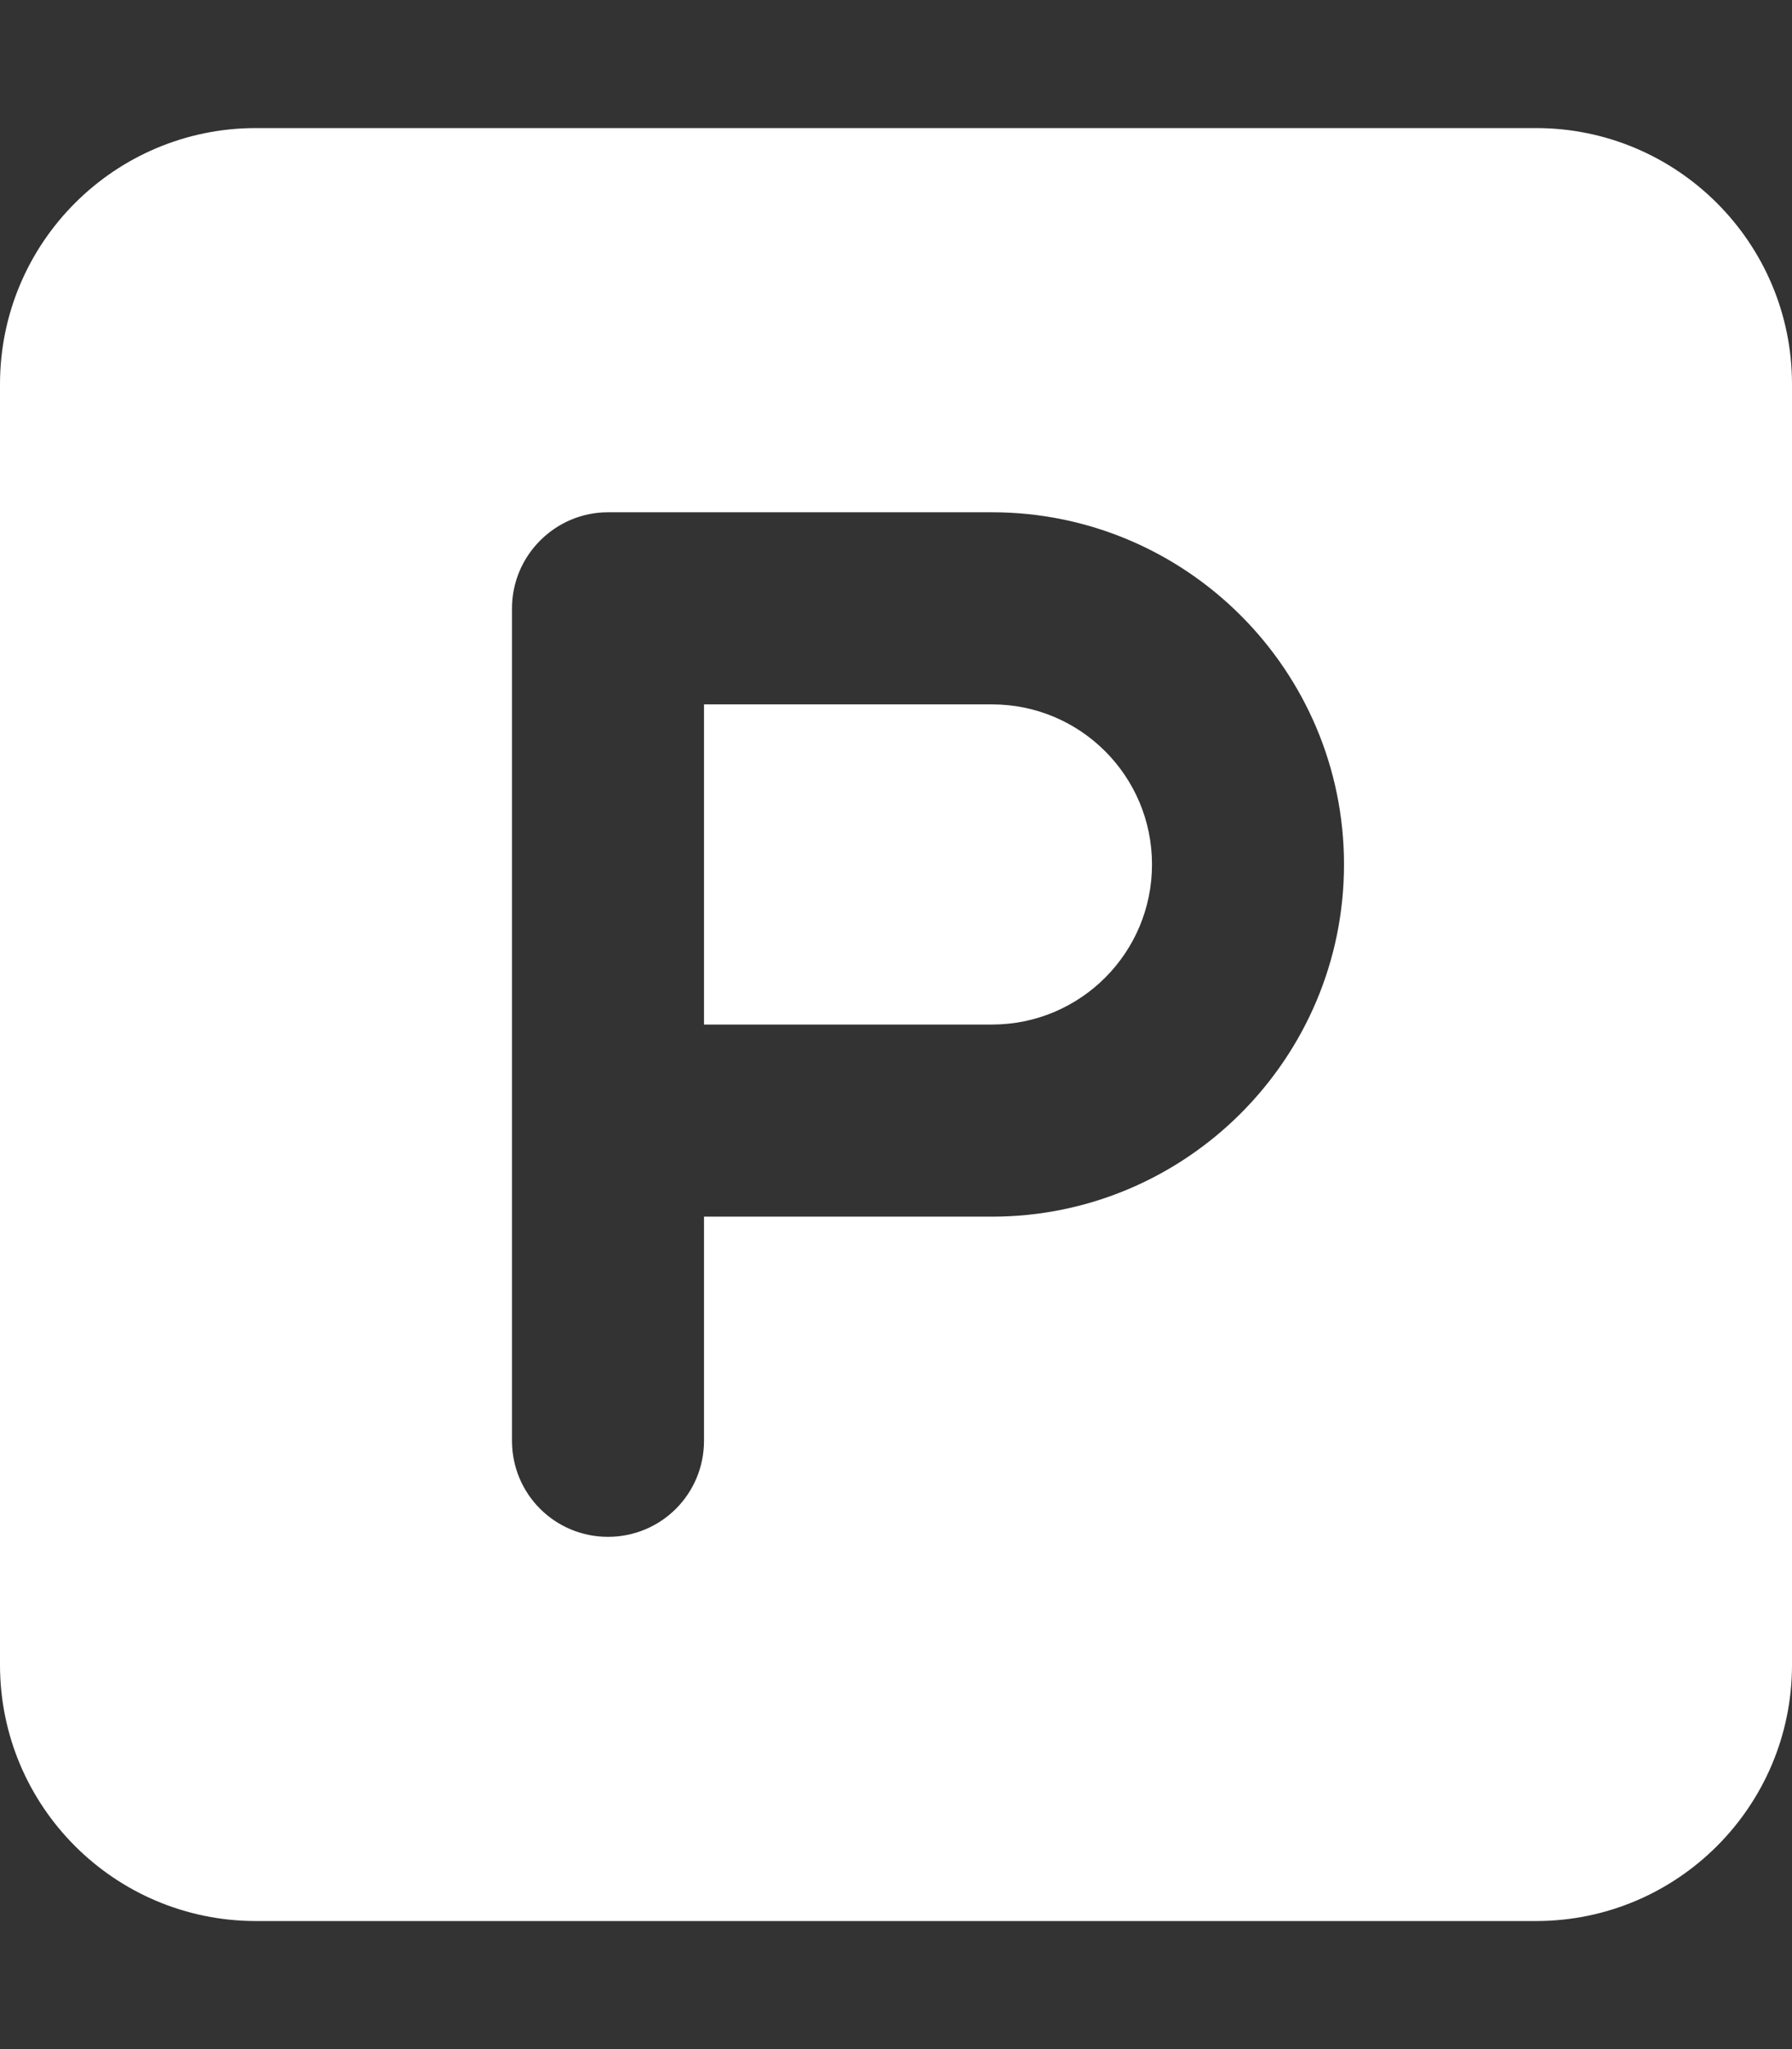 <svg xmlns="http://www.w3.org/2000/svg" viewBox="0 0 448 512"><rect x="0" y="0" width="448" height="512" fill="#333333" stroke="none"/><!--! Font Awesome Pro 6.1.1 by @fontawesome - https://fontawesome.com License - https://fontawesome.com/license (Commercial License) Copyright 2022 Fonticons, Inc. --><path fill="#ffffff" d="M248 176H176V256h72C270.1 256 288 238.1 288 216S270.1 176 248 176zM384 32H64C28.65 32 0 60.65 0 96v320c0 35.35 28.65 64 64 64h320c35.35 0 64-28.65 64-64V96C448 60.65 419.3 32 384 32zM248 304H176v56C176 373.3 165.3 384 152 384S128 373.3 128 360v-208C128 138.8 138.8 128 152 128h96c48.53 0 88 39.47 88 88S296.5 304 248 304z"/></svg>